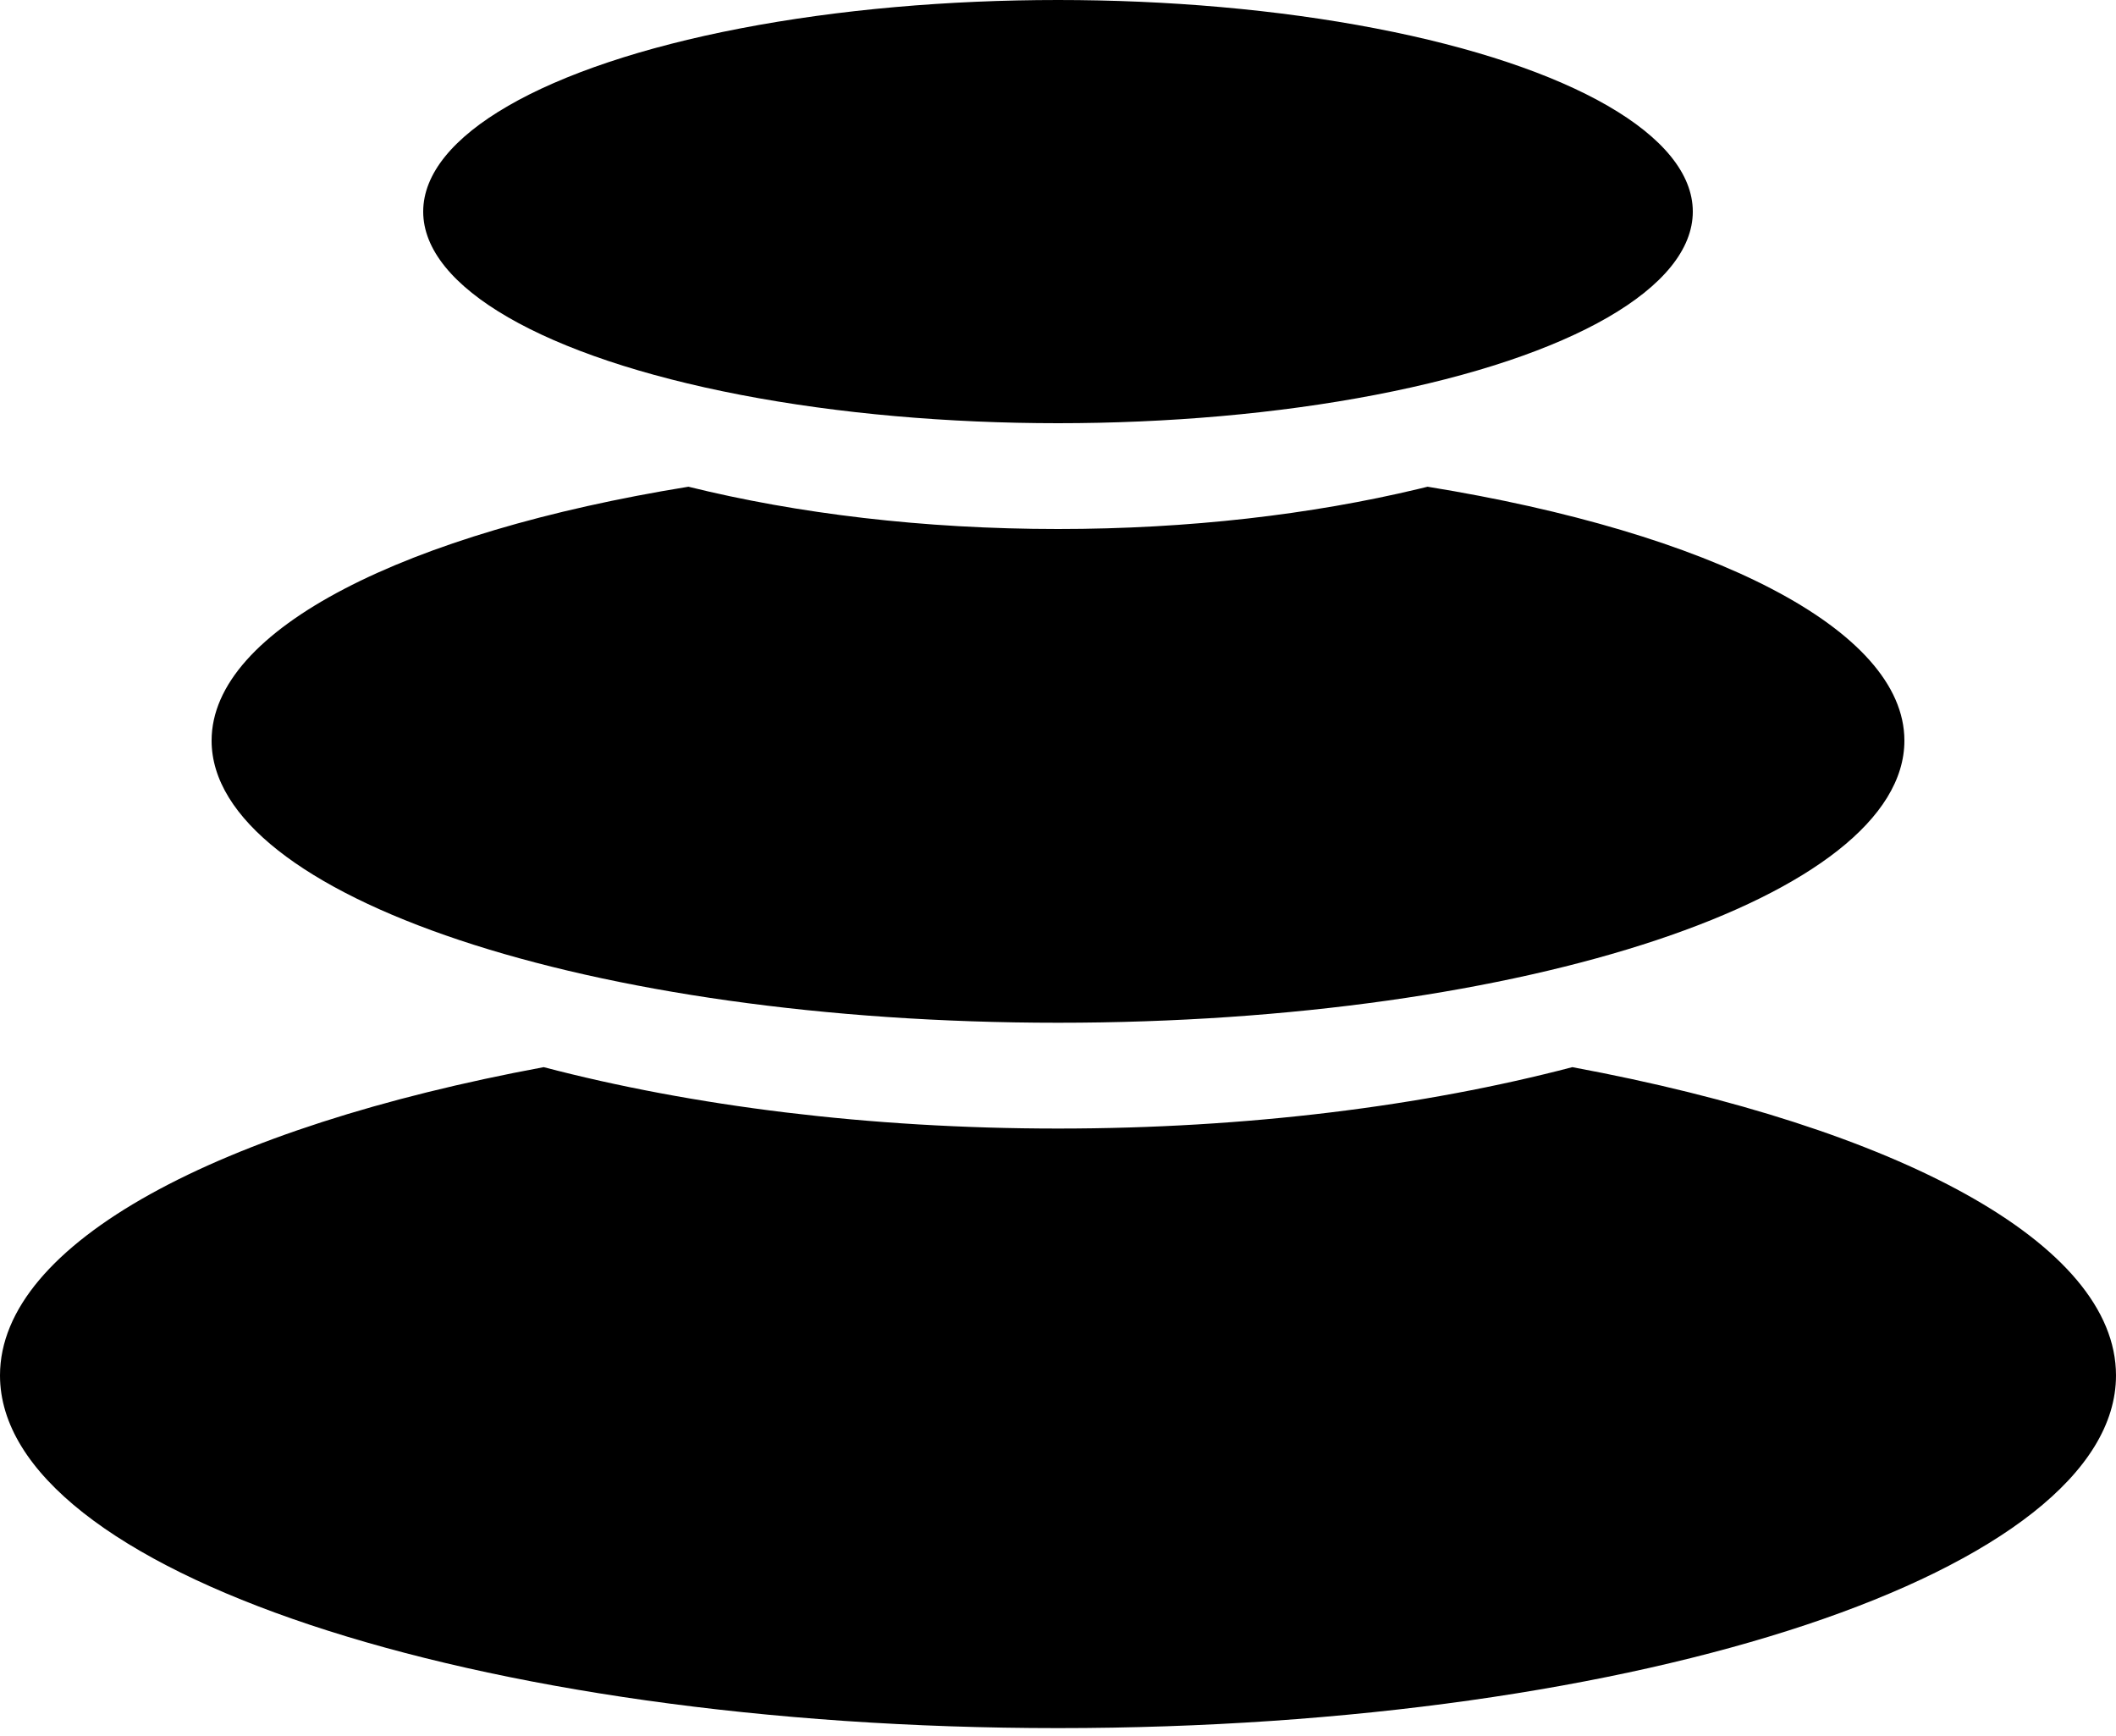 <?xml version="1.0" encoding="UTF-8"?>
<svg width="256px" height="210px" viewBox="0 0 256 210" version="1.1" xmlns="http://www.w3.org/2000/svg" xmlns:xlink="http://www.w3.org/1999/xlink">
    <!-- Generator: Sketch 57.1 (83088) - https://sketch.com -->
    <title>pebbles-thick</title>
    <desc>Created with Sketch.</desc>
    <g id="Spread" stroke="none" stroke-width="1" fill="none" fill-rule="evenodd">
        <g id="pebbles-thick" fill="#000000">
            <g id="pebbles-thinner">
                <path d="M190.222,129.105 C229.46,136.394 256,150.364 256,166.4 C256,189.964 198.692,209.067 128,209.067 C57.308,209.067 0,189.964 0,166.4 C0,150.364 26.54,136.394 65.778,129.105 C83.724,133.806 105.08,136.533 128,136.533 C150.904,136.533 172.247,133.81 190.185,129.115 Z" id="peb-bot"></path>
                <path d="M172.713,58.884 C206.862,64.418 230.4,76.093 230.4,89.6 C230.4,108.451 184.554,123.733 128,123.733 C71.446,123.733 25.6,108.451 25.6,89.6 C25.6,76.093 49.138,64.418 83.287,58.884 C96.447,62.138 111.716,64 128,64 C143.835,64 158.711,62.24 171.62,59.15 Z" id="peb-med"></path>
                <g id="peb-top" transform="translate(51.2, 0)">
                    <ellipse id="peb-sm" cx="76.8" cy="25.6" rx="76.8" ry="25.6"></ellipse>
                </g>
            </g>
        </g>
    </g>
</svg>
